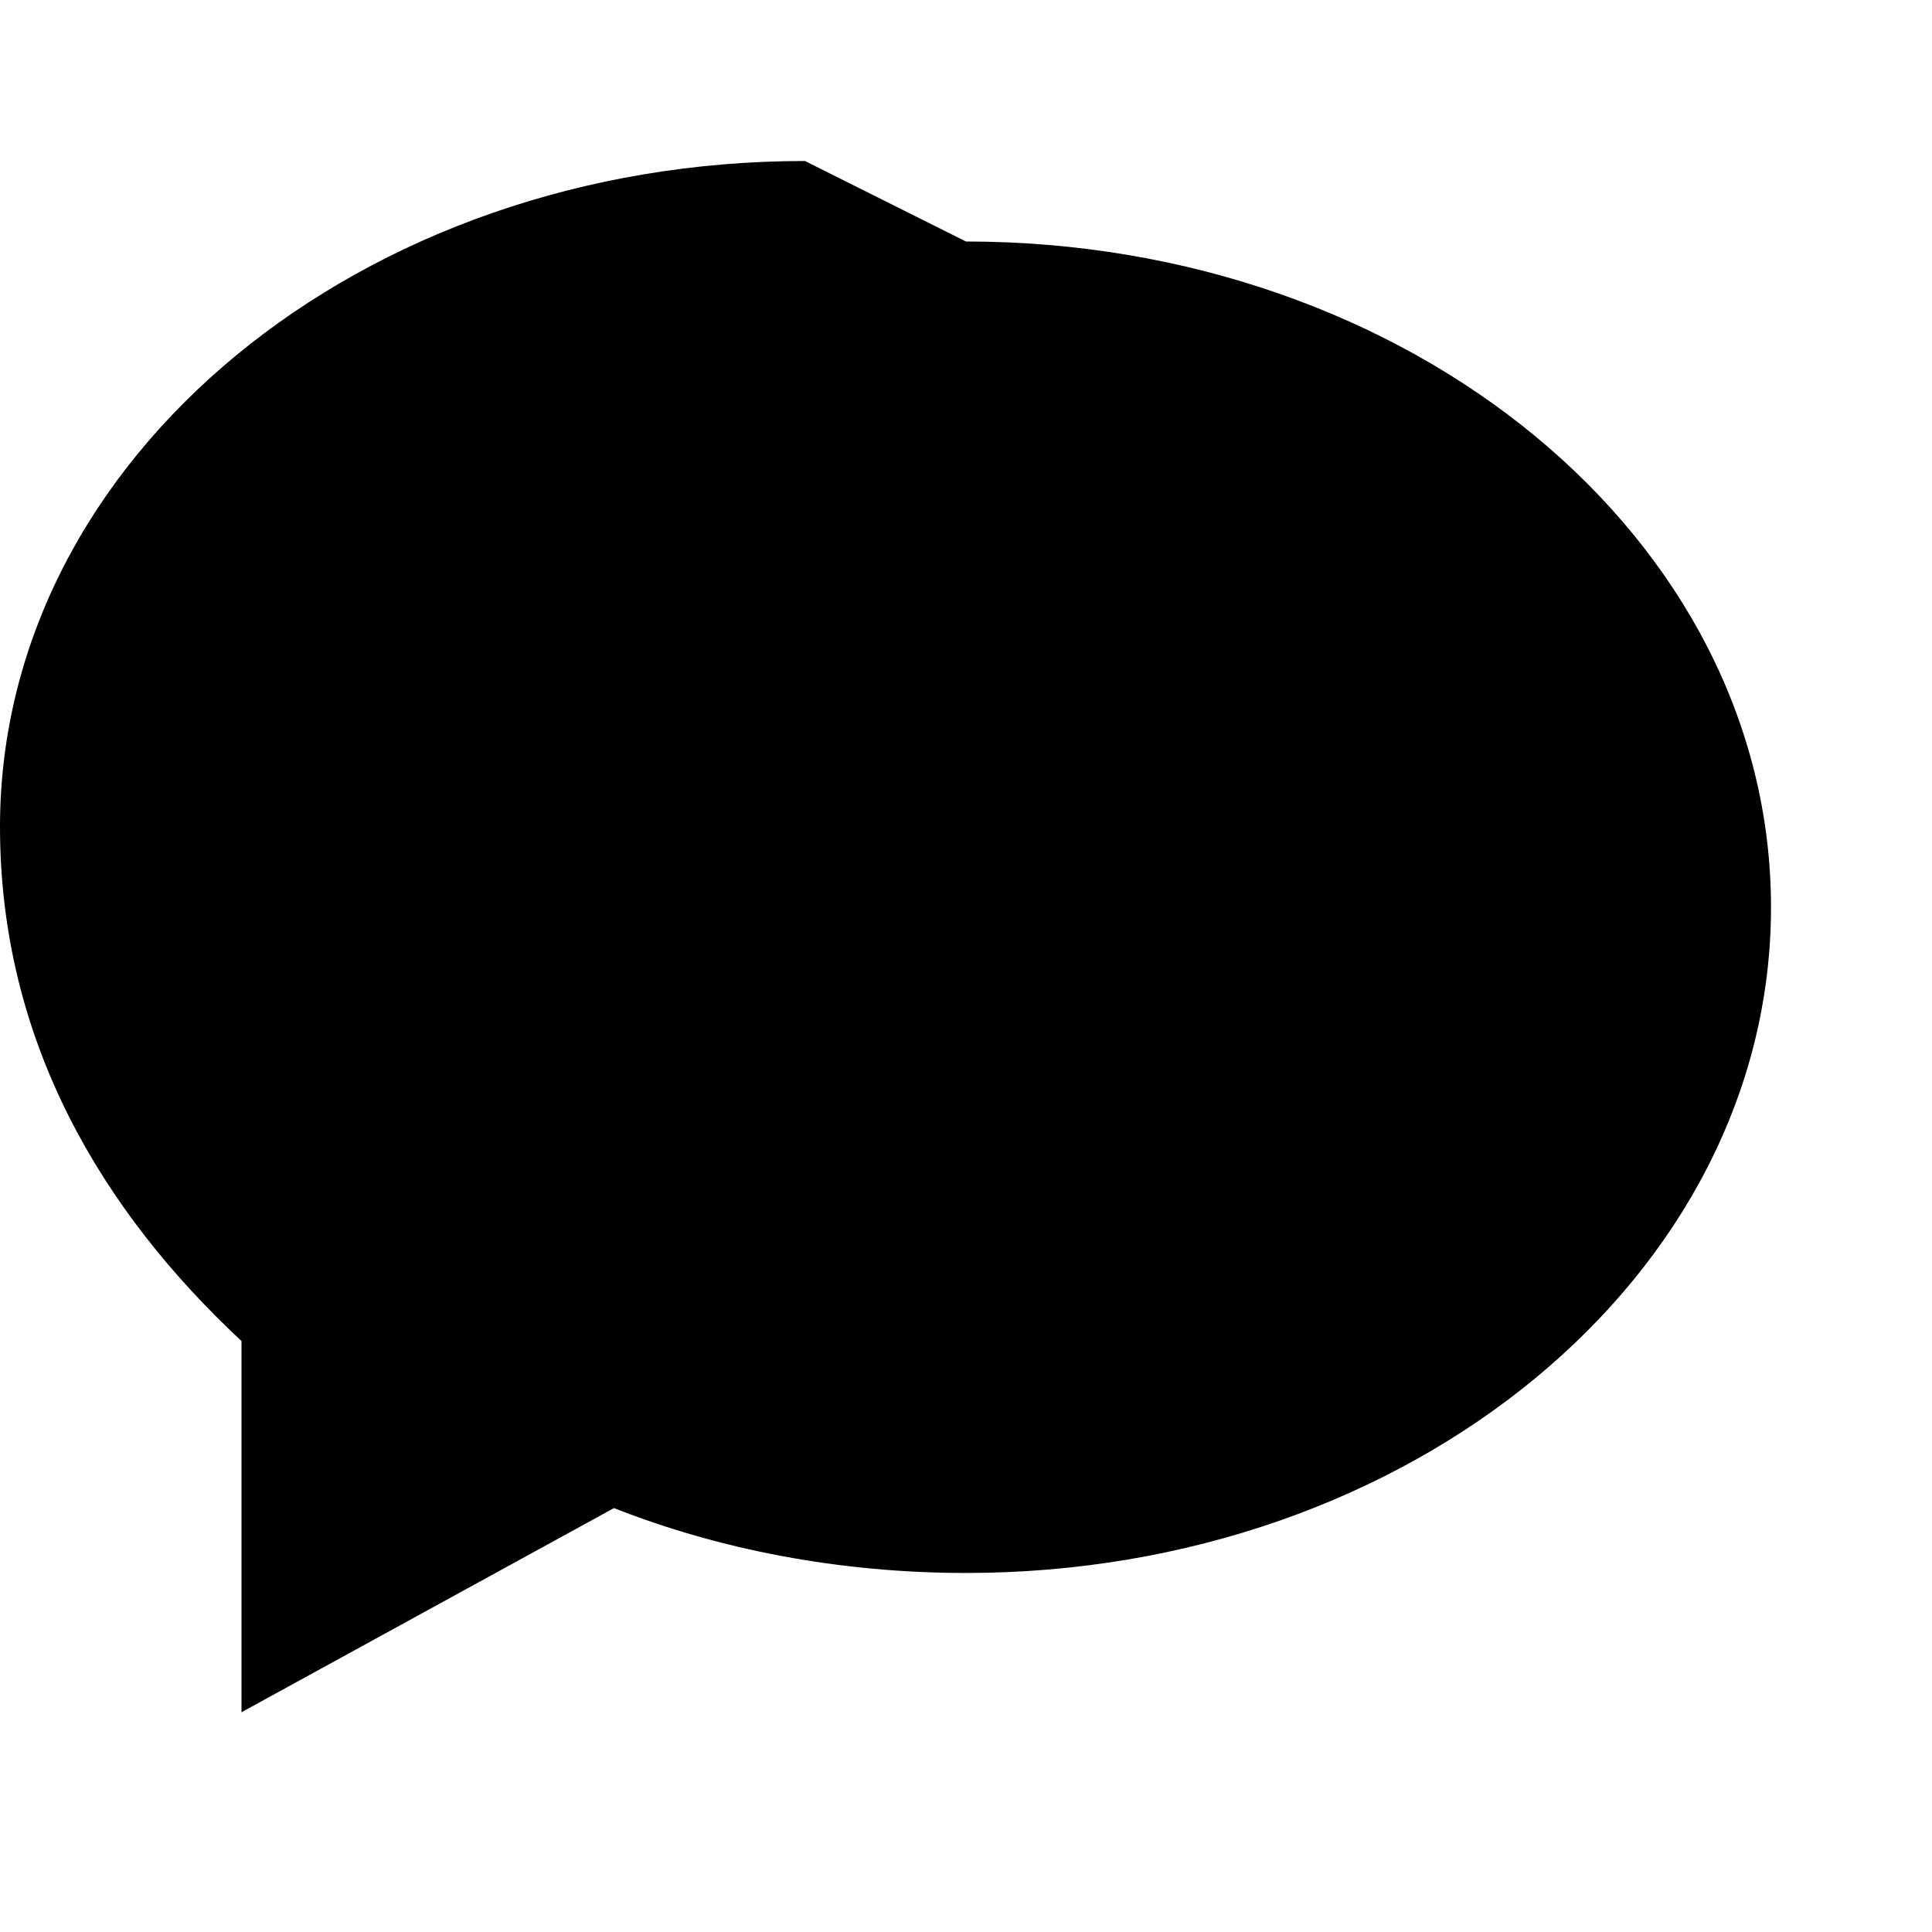 <svg xmlns="http://www.w3.org/2000/svg" width="24" height="24" viewBox="0 0 24 24" fill="currentColor">
<path d="M12 3c5.514 0 10 3.685 10 8.27 0 4.585-4.486 8.27-10 8.27-1.581 0-3.073-.294-4.373-.806l-4.627 2.536v-4.611c-1.72-1.603-3-3.712-3-6.389 0-4.585 4.486-8.27 10-8.27z"/>
</svg>